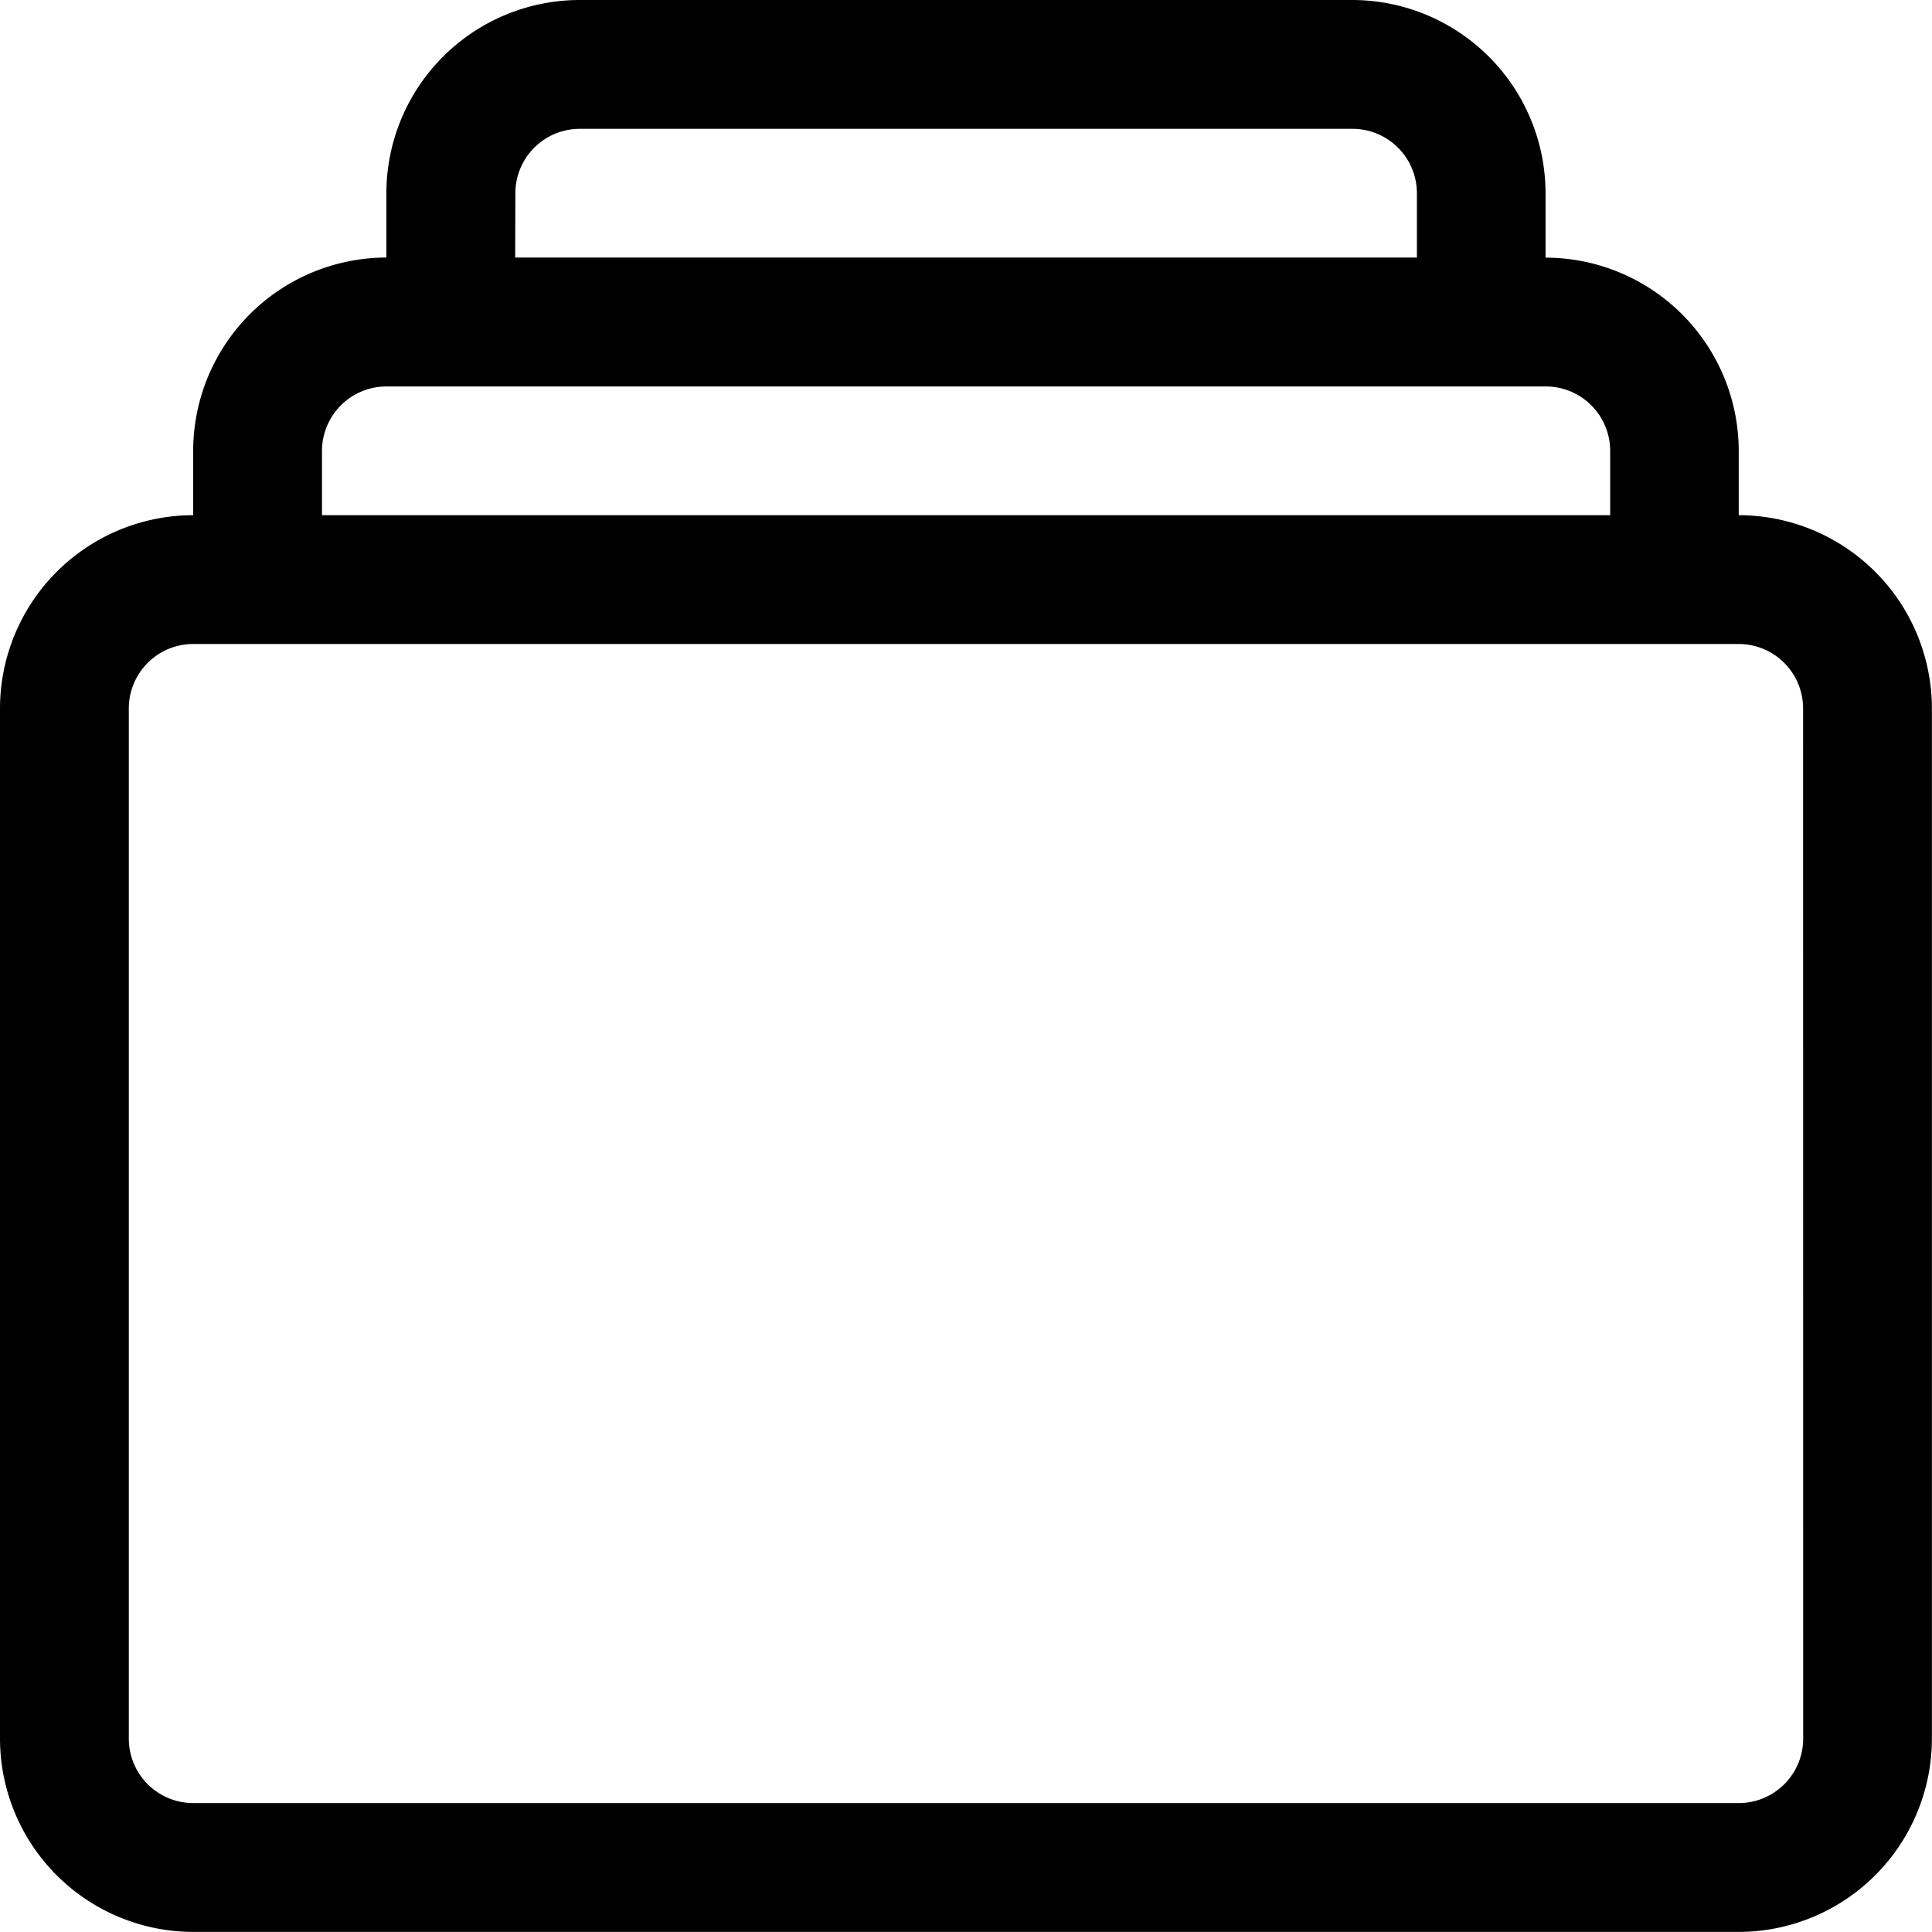 <svg xmlns="http://www.w3.org/2000/svg" width="21.162" height="21.162" viewBox="0 0 21.162 21.162"><path d="M24.045,10.643V9.938a2.119,2.119,0,0,0-2.116-2.116V7.116A2.119,2.119,0,0,0,19.813,5H11.348A2.119,2.119,0,0,0,9.232,7.116v.705A2.119,2.119,0,0,0,7.116,9.938v.705A2.119,2.119,0,0,0,5,12.759V24.045a2.119,2.119,0,0,0,2.116,2.116H24.045a2.119,2.119,0,0,0,2.116-2.116V12.759A2.119,2.119,0,0,0,24.045,10.643Zm-13.4-3.527a.706.706,0,0,1,.705-.705h8.465a.706.706,0,0,1,.705.705v.705H10.643ZM8.527,9.938a.706.706,0,0,1,.705-.705h12.7a.706.706,0,0,1,.705.705v.705H8.527ZM24.751,24.045a.706.706,0,0,1-.705.705H7.116a.706.706,0,0,1-.705-.705V12.759a.706.706,0,0,1,.705-.705H24.045a.706.706,0,0,1,.705.705Z" transform="translate(-5 -5)" fill="#000"/></svg>